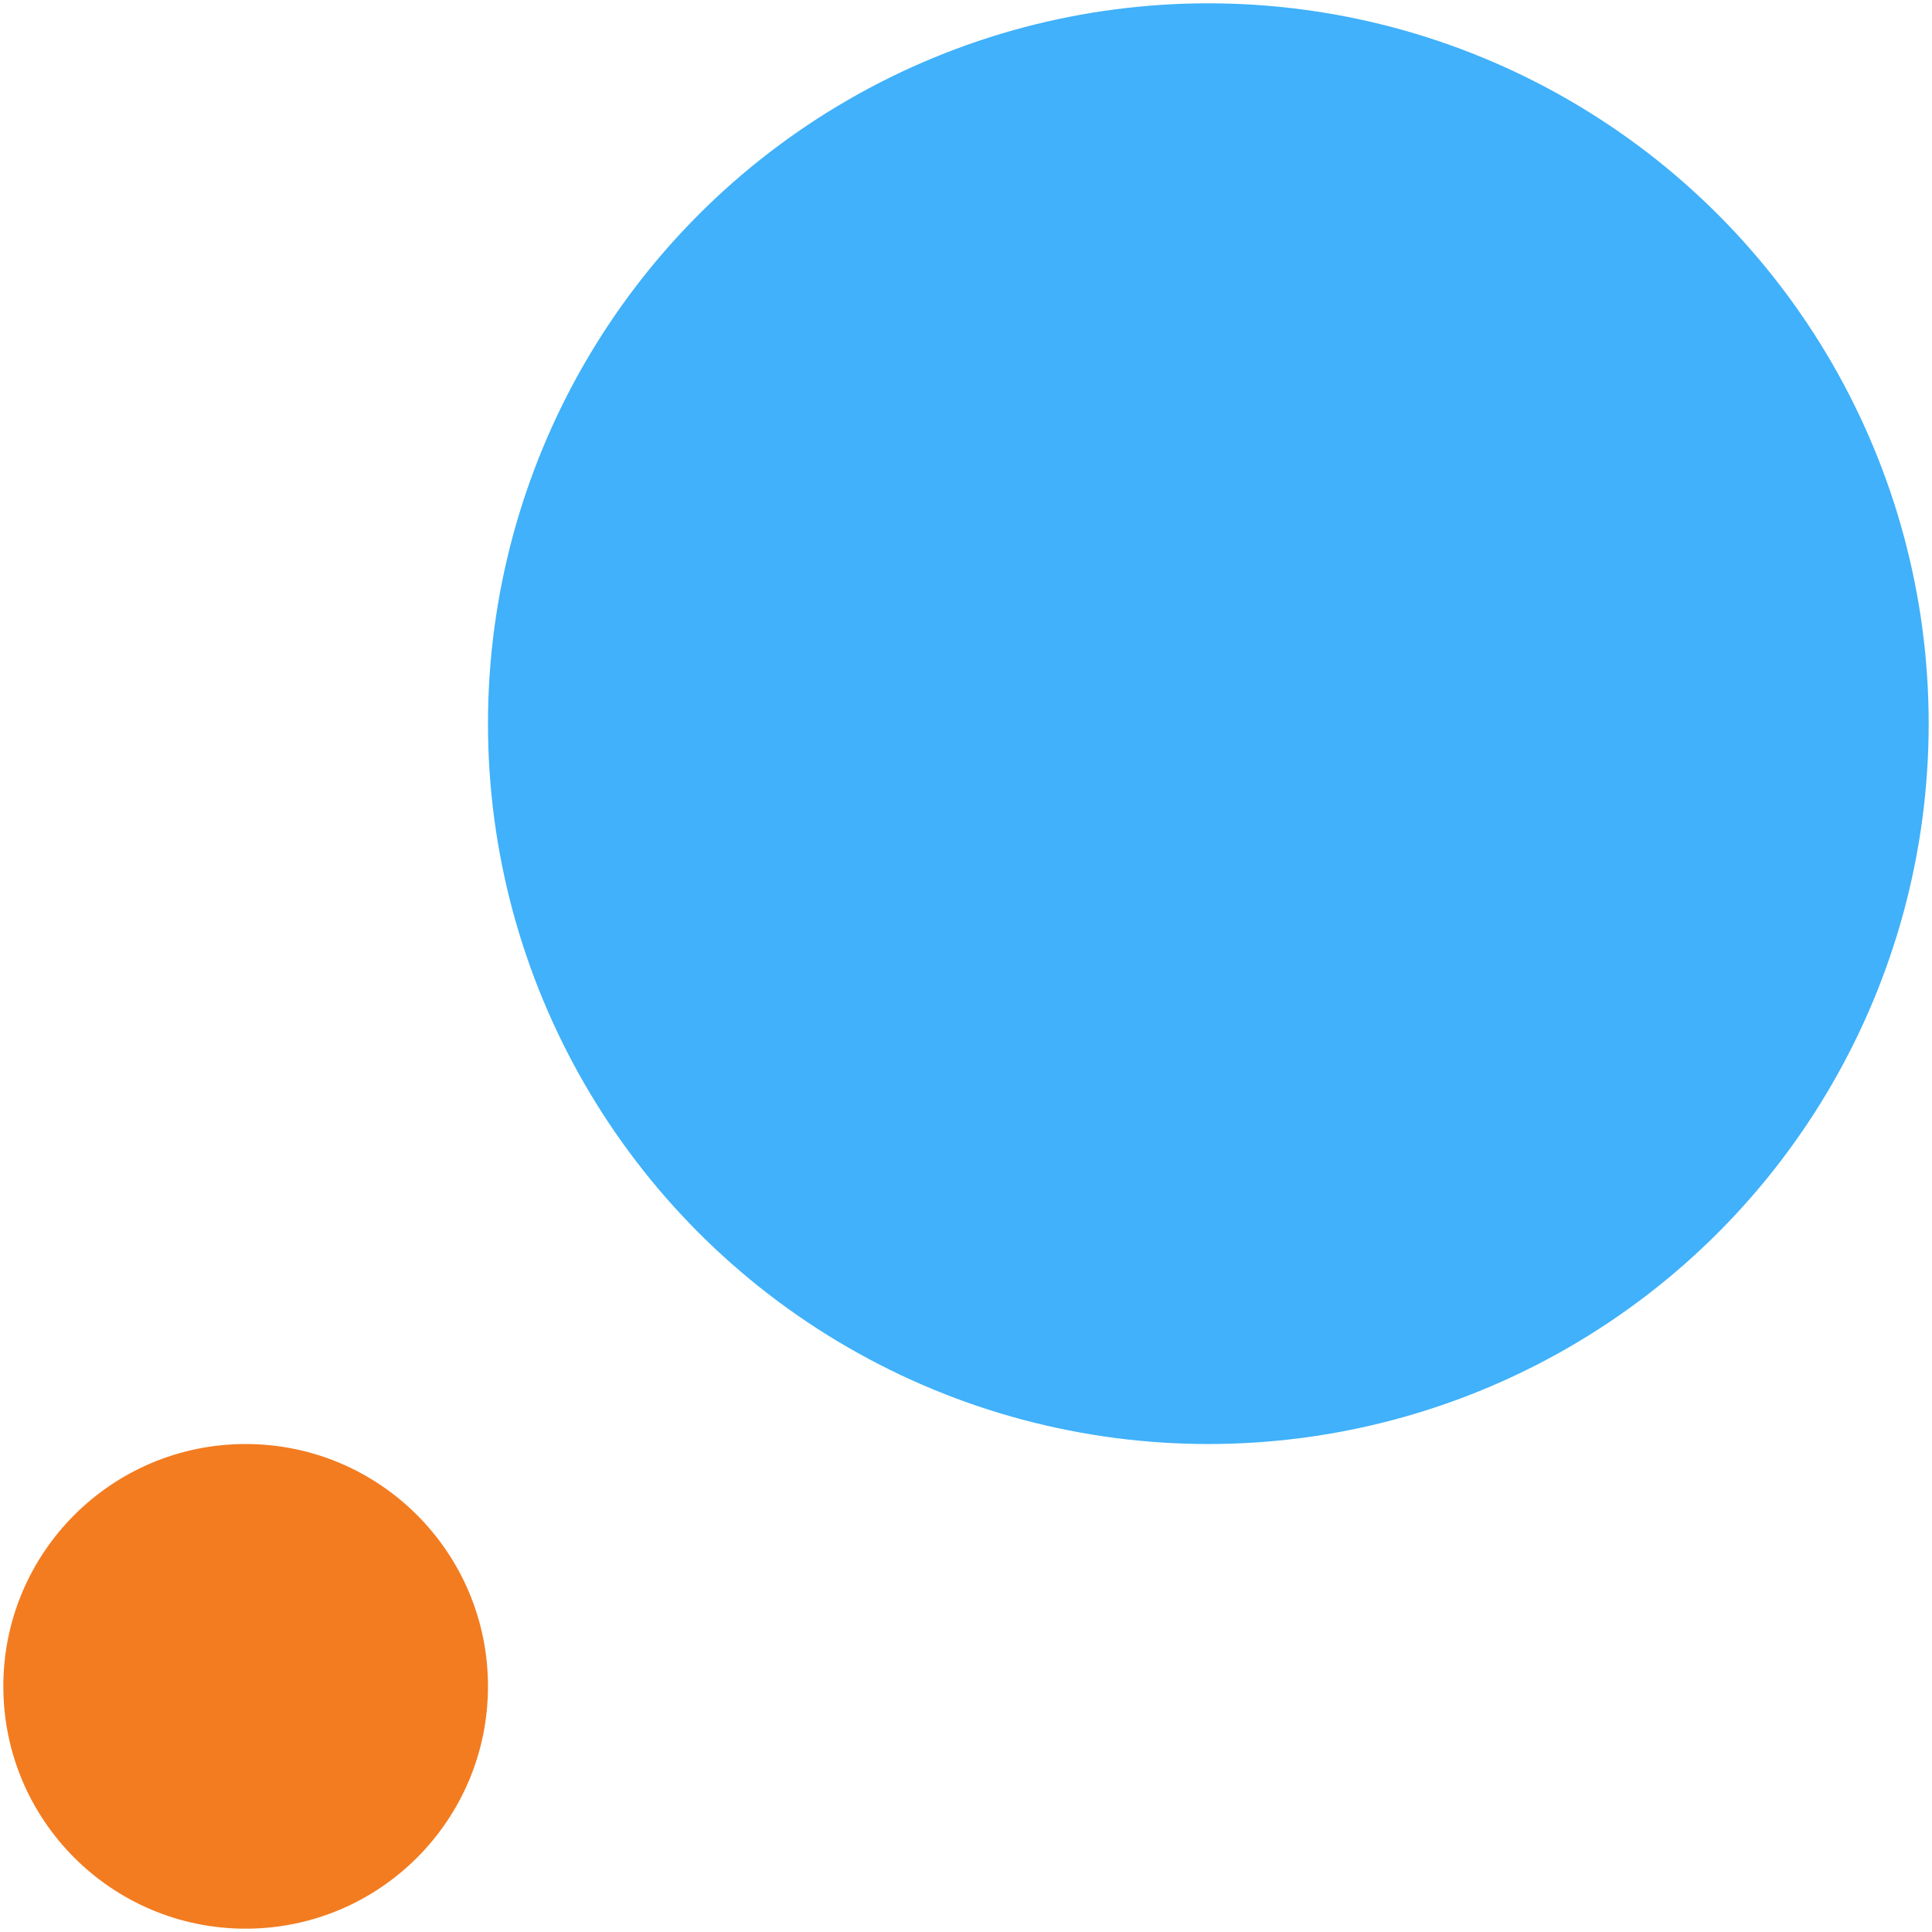 <?xml version="1.0" encoding="UTF-8" standalone="no"?>
<svg width="291px" height="291px" viewBox="0 0 291 291" version="1.1" xmlns="http://www.w3.org/2000/svg" xmlns:xlink="http://www.w3.org/1999/xlink" xmlns:sketch="http://www.bohemiancoding.com/sketch/ns">
    <!-- Generator: Sketch 3.1.1 (8761) - http://www.bohemiancoding.com/sketch -->
    <title>logo</title>
    <desc>Created with Sketch.</desc>
    <defs></defs>
    <g id="Welcome" stroke="none" stroke-width="1" fill="none" fill-rule="evenodd" sketch:type="MSPage">
        <g id="Loading-screen" sketch:type="MSArtboardGroup" transform="translate(-394, -703)">
            <g id="logo" sketch:type="MSLayerGroup" transform="translate(394, 703)">
                <circle id="Oval-1" fill="#F37C20" sketch:type="MSShapeGroup" cx="37" cy="254" r="36.5"></circle>
                <circle id="Oval-2" fill="#40B1FA" sketch:type="MSShapeGroup" cx="182" cy="109" r="108.5"></circle>
            </g>
        </g>
    </g>
</svg>